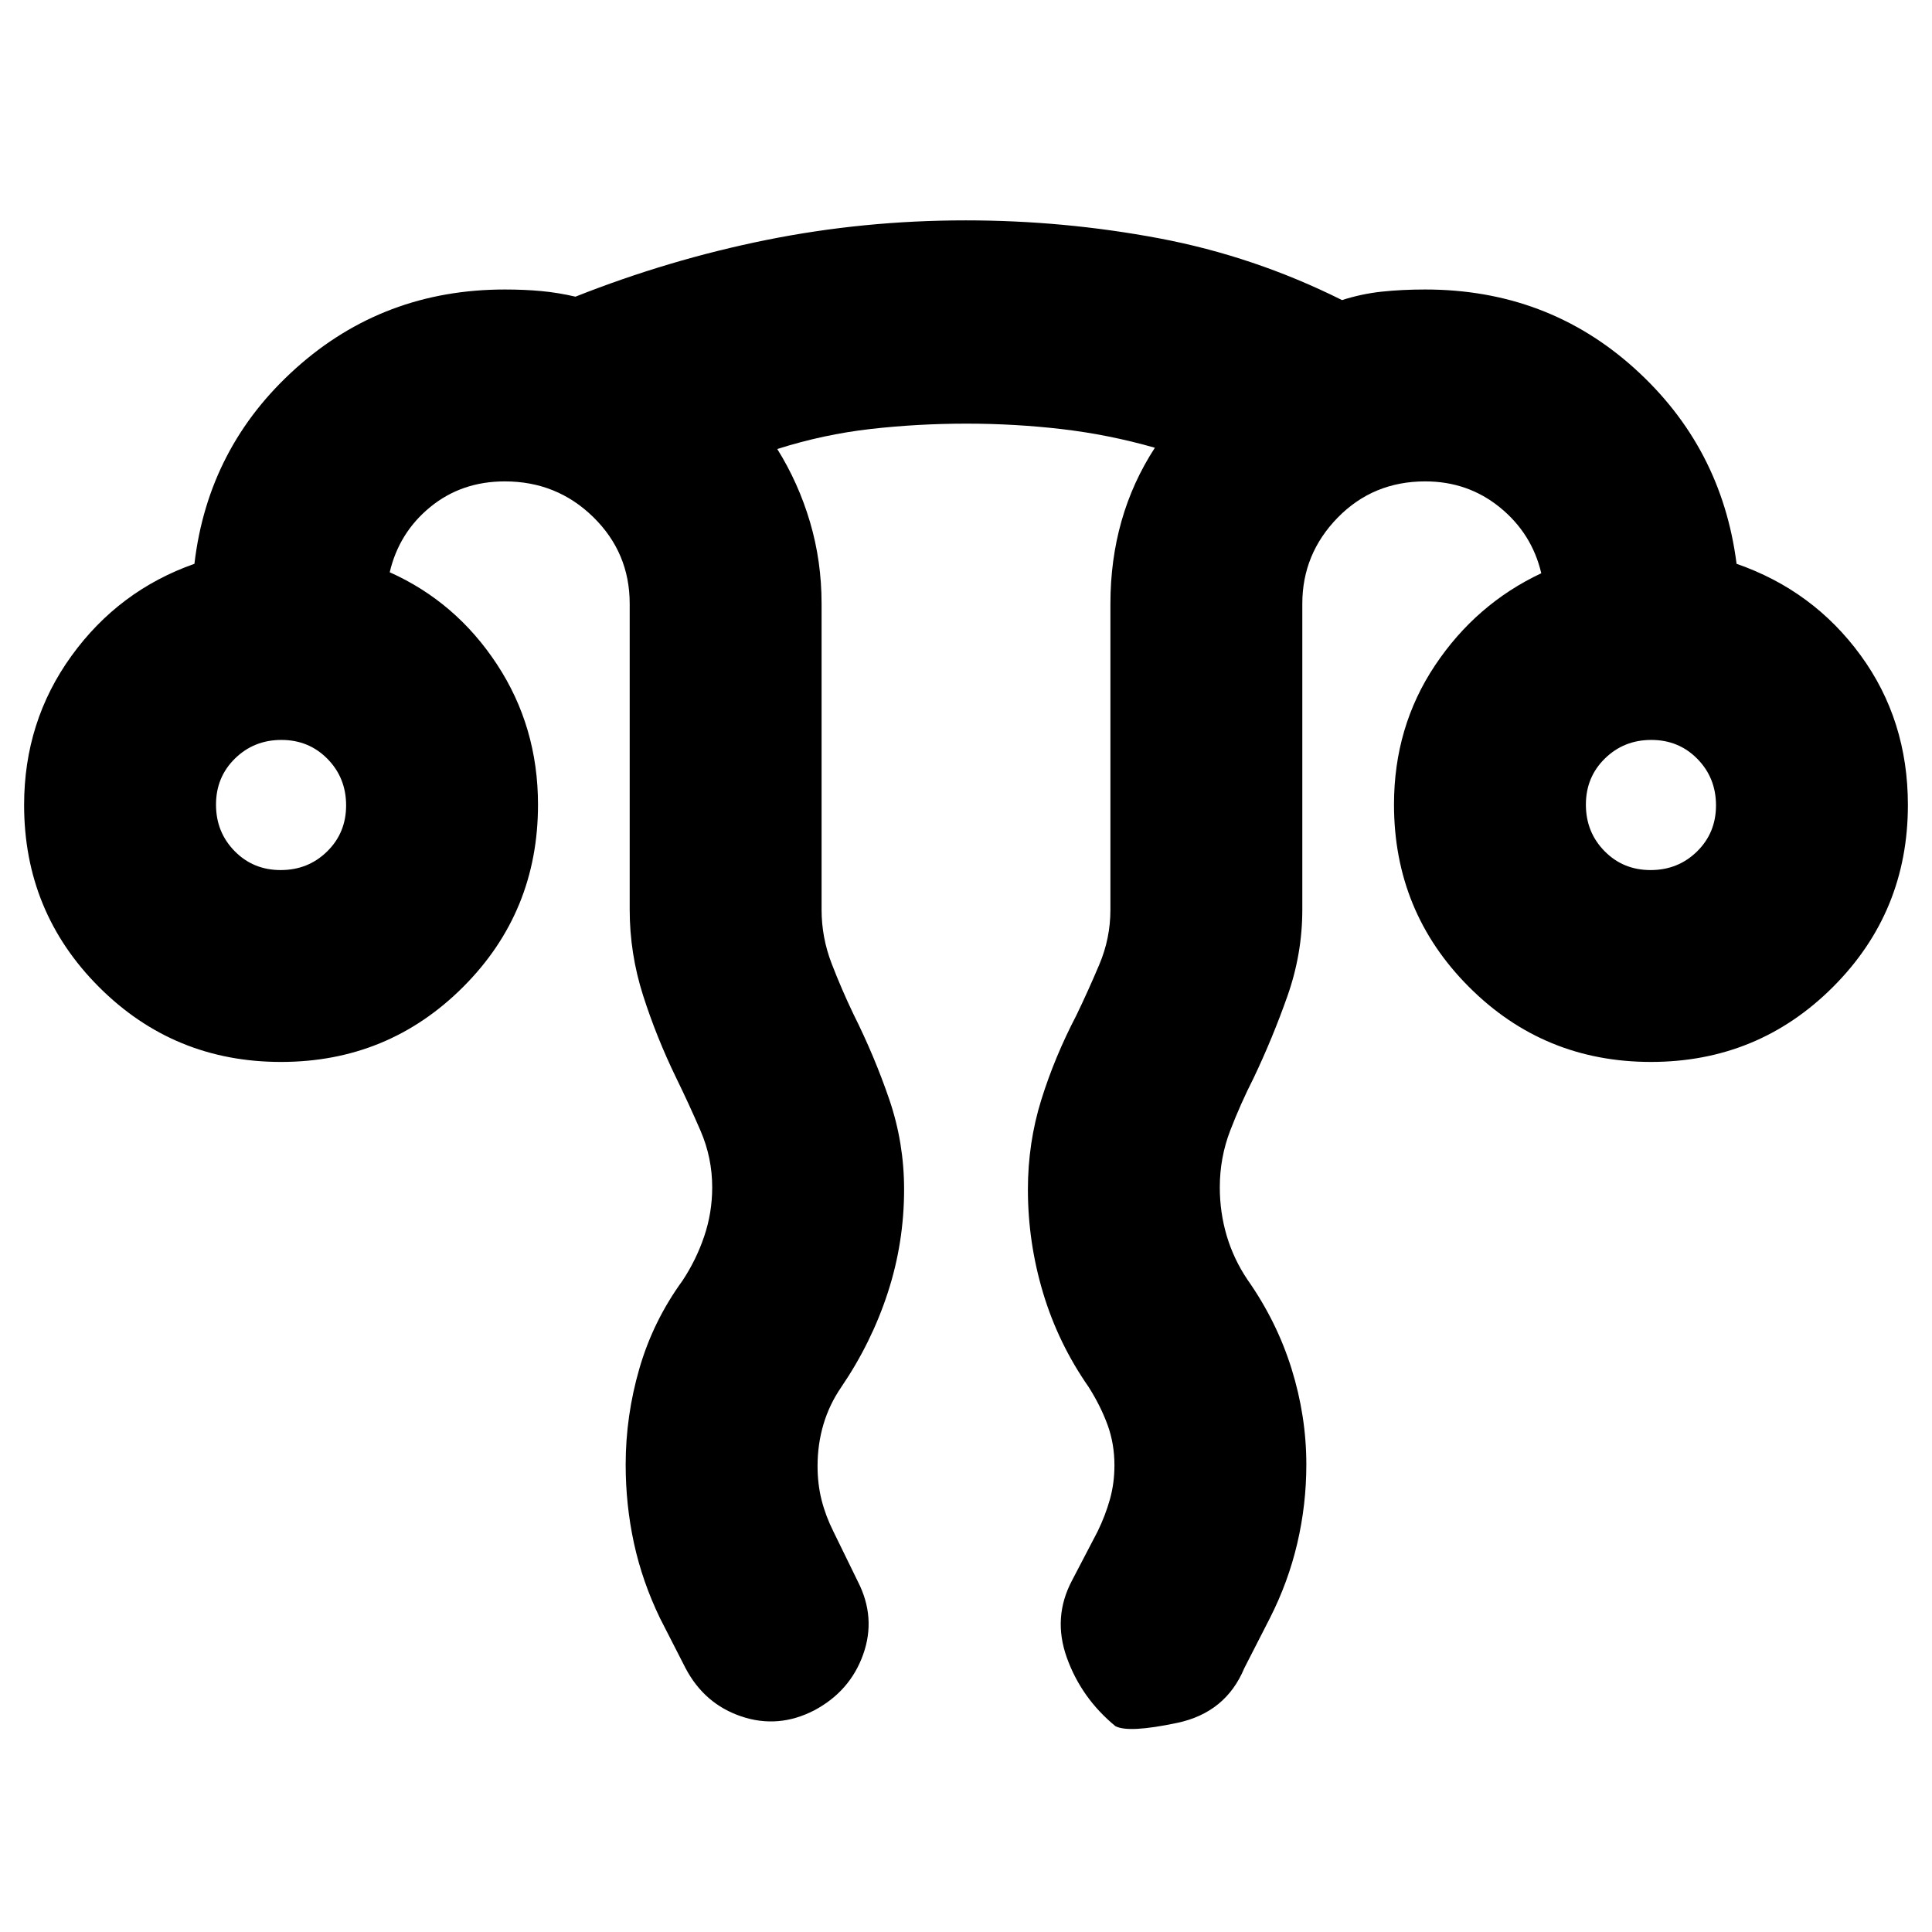 <svg xmlns="http://www.w3.org/2000/svg" height="24" viewBox="0 -960 960 960" width="24"><path d="M310.89-232.23q0-24.24 6.82-47.77 6.81-23.52 21.38-43.59 6.87-10.37 10.83-22.1 3.97-11.73 3.97-24.31 0-14.75-5.81-28.16t-12.12-26.32q-9.75-20.07-16.41-40.87-6.66-20.81-6.66-42.65v-152q0-25.34-18.1-43.07t-43.96-17.73q-21.44 0-36.99 12.7-15.56 12.71-20.19 32.45 32.94 14.76 53.31 45.79 20.37 31.03 20.37 69.7 0 53.4-37.25 90.62-37.25 37.21-90.46 37.21-53.21 0-90.43-37.23Q11.98-506.8 11.98-560q0-41.5 23.5-74.04 23.5-32.55 61.13-45.81 6.82-58.09 50.44-97.19 43.62-39.11 103.78-39.11 9.76 0 18.12.78 8.36.78 17 2.78 46.48-18.41 94.8-28.16t99.13-9.75q48.66 0 95.98 8.9 47.31 8.9 90.98 30.71 9.77-3.13 19.82-4.2 10.06-1.06 21.51-1.06 60.47 0 103.9 39.11 43.43 39.1 50.82 97.19 38.13 13.26 61.63 45.46 23.5 32.19 23.5 74.39 0 53.2-37.24 90.44-37.25 37.23-90.46 37.23-53.21 0-90.43-37.3-37.22-37.3-37.22-90.59 0-38.58 20.37-69.13 20.37-30.54 52.81-45.8-4.63-19.74-20.53-32.7-15.91-12.95-37.15-12.95-25.87 0-43.47 18-17.59 18.01-17.59 42.8v152q0 21.92-7.34 42.8-7.35 20.89-16.79 40.72-6.56 12.91-11.72 26.32-5.15 13.41-5.15 28.16 0 12.42 3.43 24.03 3.44 11.6 10.31 21.82 14.59 20.77 21.92 44.3 7.34 23.54 7.34 47.6 0 19.88-4.5 39.12-4.5 19.25-13.63 37.22l-12.7 24.82Q609.09-109 584.9-103.9q-24.18 5.1-30.68 1.6-16.89-13.9-24.09-33.95-7.2-20.05 2.57-38.45l12.69-24.32q3.87-7.94 6.12-15.96 2.25-8.03 2.25-16.94 0-10.7-3.43-20.1-3.44-9.39-9.37-18.76-15.13-21.7-22.67-46.83-7.53-25.14-7.53-51.32 0-23.23 6.65-44.57 6.66-21.34 17.42-41.96 5.93-12.3 11.43-25.31 5.5-13 5.5-27.23v-152q0-21.65 5.5-41.05 5.5-19.39 16.59-36.47-22.9-6.54-46.22-9.26-23.31-2.72-47.43-2.72-24.11 0-47.53 2.65-23.41 2.65-46.45 9.96 10.54 16.87 16.28 36.31 5.74 19.43 5.74 40.58v152q0 13.82 5 26.79 5 12.96 10.87 25.19 10.47 20.94 17.8 42.4 7.33 21.47 7.33 44.62 0 26.43-8.09 51.27-8.08 24.84-23.17 47.04-5.87 8.55-8.81 18.44-2.93 9.9-2.93 20.69 0 9 2 16.91t5.87 15.63l12.13 24.82q9.2 17.96 2.66 36.29-6.53 18.33-24.35 27.79-17.85 9.19-36.2 2.99-18.34-6.2-27.7-23.96l-12.69-24.82q-8.8-18.22-12.94-37.25-4.13-19.04-4.13-39.07ZM139.47-527.67q13.66 0 23.08-9.25 9.43-9.24 9.43-22.9 0-13.66-9.24-23.08-9.25-9.43-22.91-9.43t-23.08 9.25q-9.42 9.24-9.42 22.9 0 13.66 9.24 23.08 9.24 9.43 22.9 9.43Zm680.7 0q13.66 0 23.08-9.25 9.42-9.24 9.42-22.9 0-13.66-9.24-23.08-9.24-9.43-22.9-9.43-13.66 0-23.08 9.25-9.43 9.24-9.43 22.9 0 13.66 9.24 23.08 9.25 9.43 22.91 9.43Zm.18-32.33Zm-680.7 0Z"/></svg>